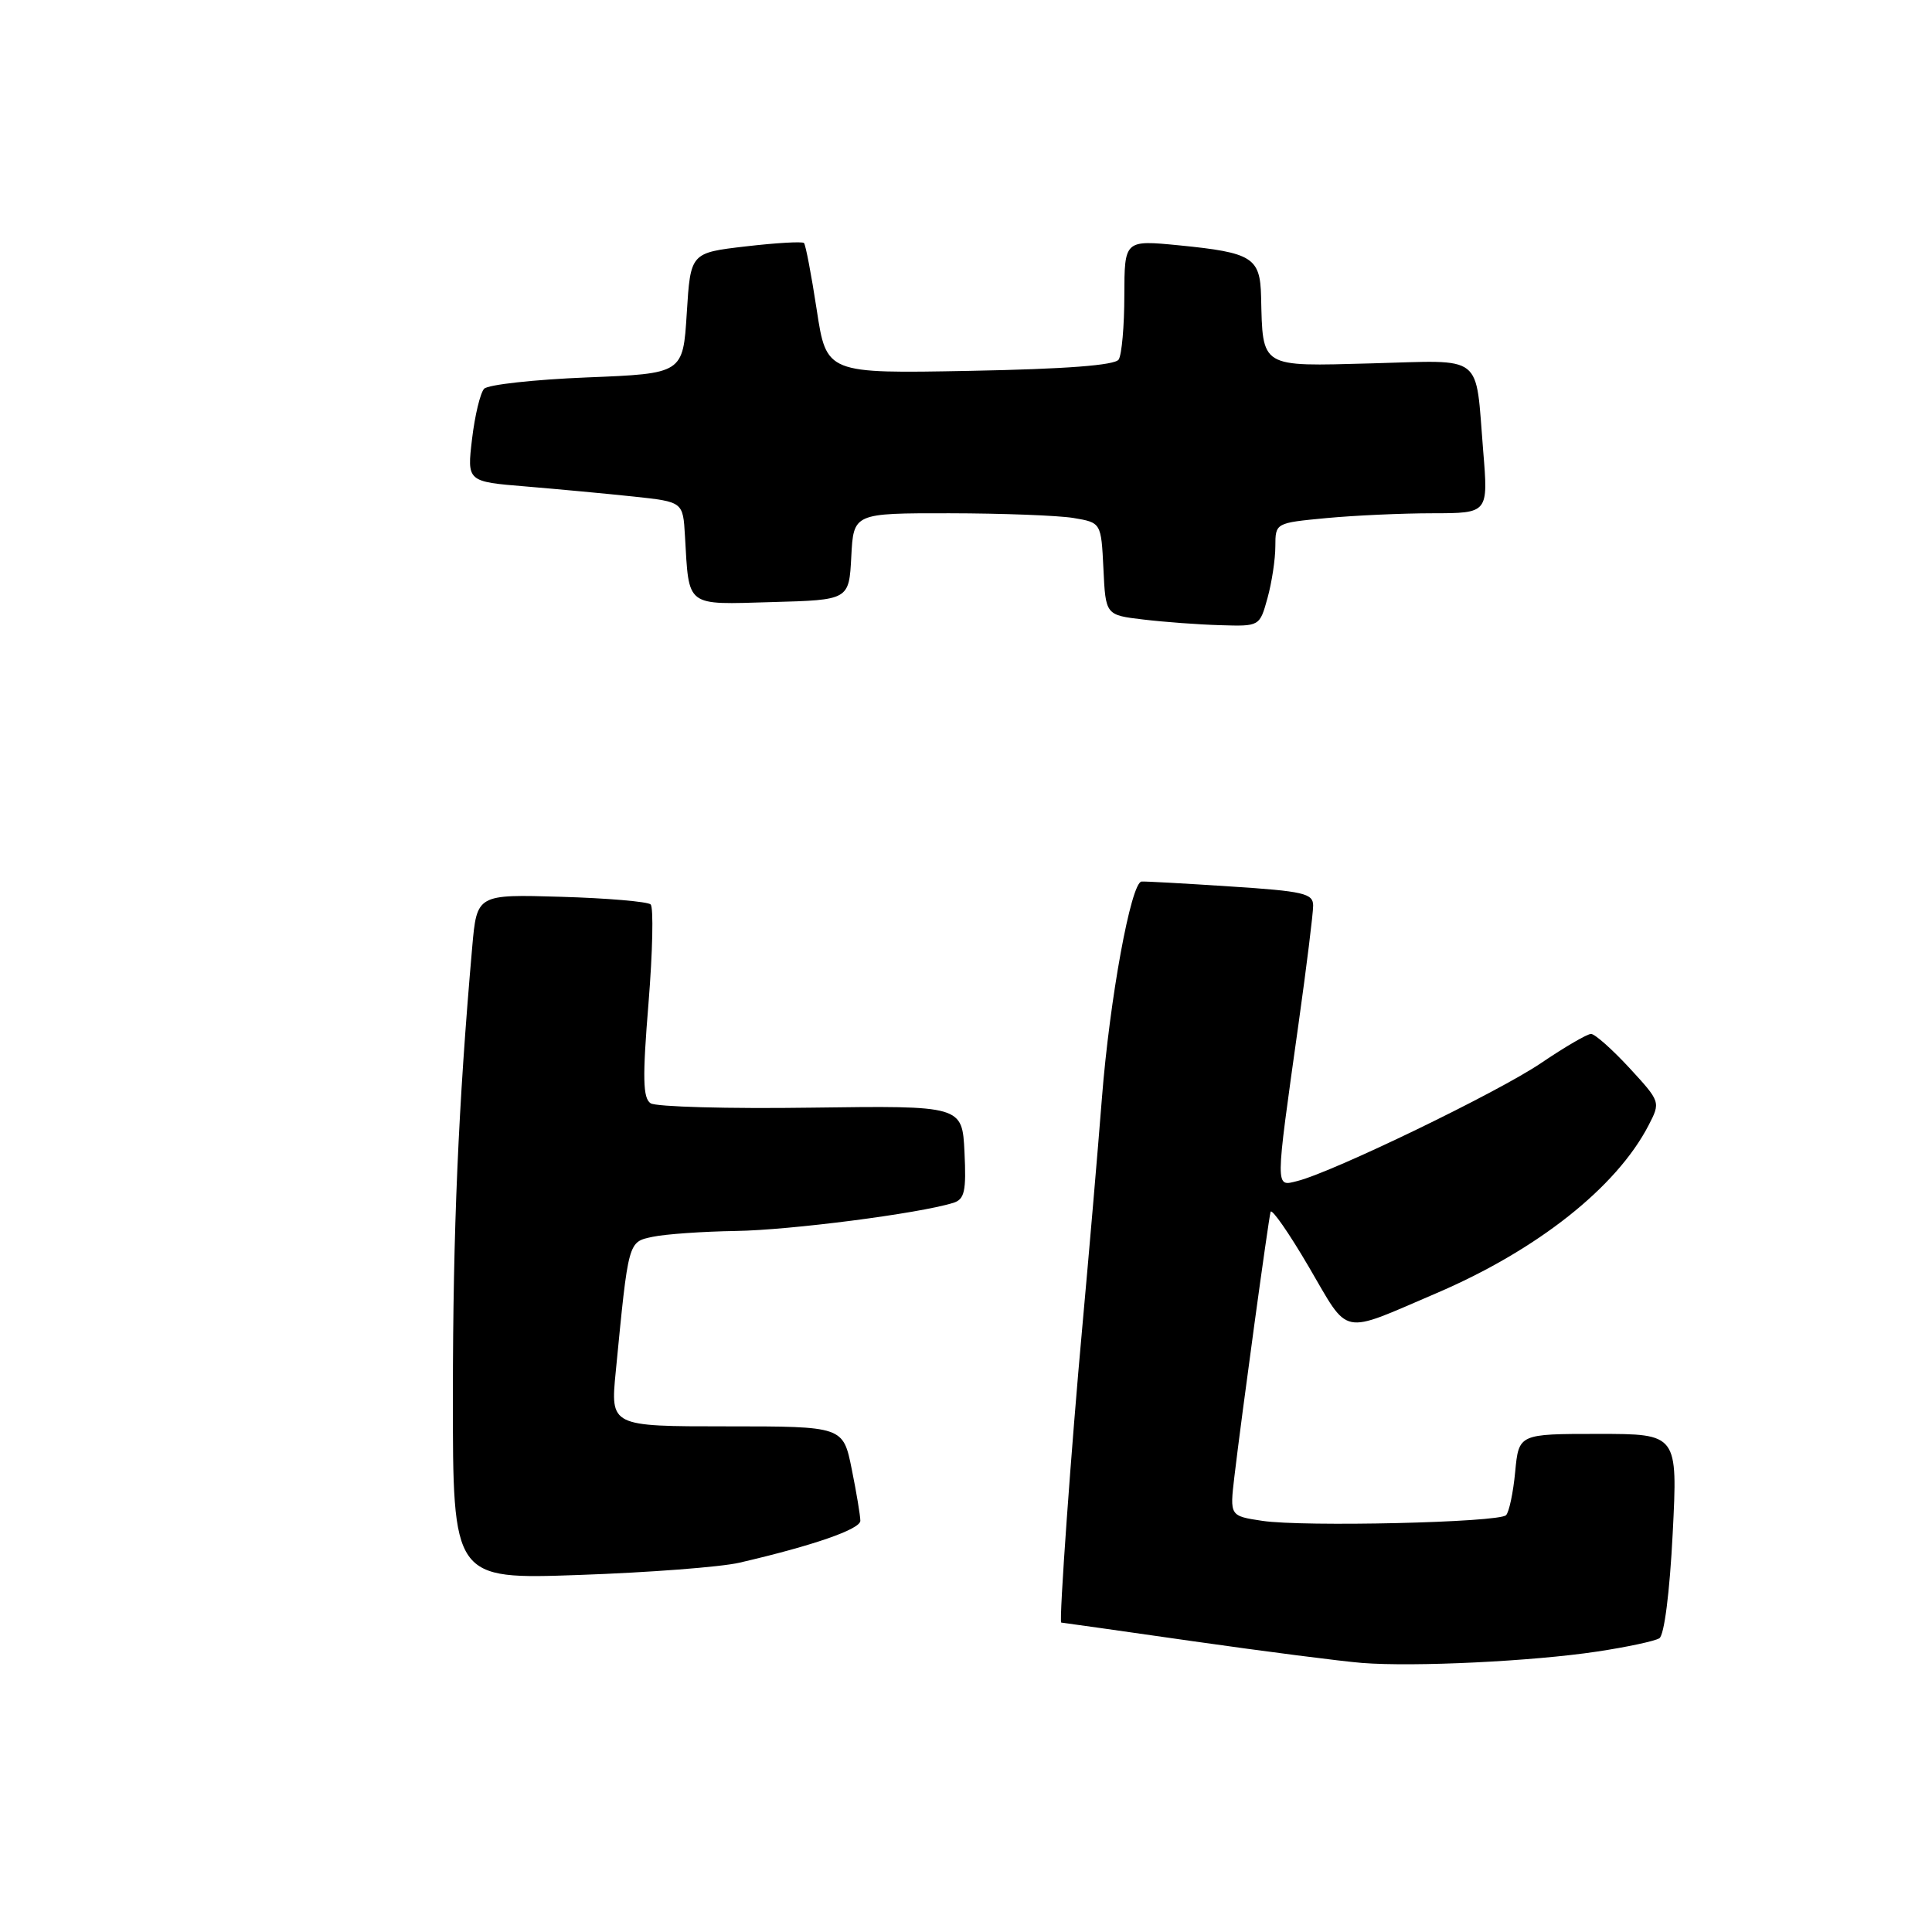 <?xml version="1.0" encoding="UTF-8" standalone="no"?>
<!DOCTYPE svg PUBLIC "-//W3C//DTD SVG 1.1//EN" "http://www.w3.org/Graphics/SVG/1.1/DTD/svg11.dtd" >
<svg xmlns="http://www.w3.org/2000/svg" xmlns:xlink="http://www.w3.org/1999/xlink" version="1.1" viewBox="0 0 256 256">
 <g >
 <path fill="currentColor"
d=" M 211.63 218.84 C 215.55 218.25 219.26 217.46 219.87 217.08 C 220.52 216.68 221.24 211.04 221.64 203.20 C 222.31 190.00 222.31 190.00 211.78 190.00 C 201.25 190.00 201.25 190.00 200.77 195.02 C 200.51 197.78 199.96 200.37 199.56 200.77 C 198.60 201.74 172.73 202.34 167.26 201.52 C 162.95 200.87 162.95 200.87 163.56 195.68 C 164.51 187.65 168.07 161.61 168.36 160.58 C 168.50 160.08 170.78 163.35 173.42 167.86 C 178.88 177.17 177.44 176.87 190.32 171.36 C 203.68 165.64 214.19 157.33 218.44 149.12 C 220.04 146.02 220.04 146.00 215.90 141.50 C 213.61 139.03 211.33 137.00 210.82 137.00 C 210.31 137.00 207.33 138.74 204.20 140.86 C 198.50 144.73 176.66 155.29 171.91 156.49 C 168.94 157.23 168.94 157.91 172.06 135.67 C 173.13 128.06 174.00 121.01 174.00 120.00 C 174.00 118.38 172.75 118.09 163.01 117.46 C 156.96 117.06 151.68 116.77 151.26 116.81 C 149.86 116.94 147.04 132.36 146.01 145.50 C 145.45 152.65 144.29 166.15 143.44 175.50 C 141.96 191.60 140.29 215.00 140.62 215.00 C 140.71 215.00 148.59 216.11 158.14 217.48 C 167.69 218.84 177.75 220.13 180.50 220.35 C 187.42 220.89 203.08 220.13 211.63 218.84 Z  M 98.00 207.06 C 107.75 204.80 114.00 202.63 114.00 201.51 C 114.00 200.86 113.49 197.78 112.86 194.67 C 111.72 189.00 111.72 189.00 96.30 189.00 C 80.88 189.00 80.88 189.00 81.59 181.75 C 83.29 164.30 83.21 164.58 86.50 163.88 C 88.15 163.53 93.10 163.18 97.50 163.11 C 104.70 163.00 121.70 160.81 126.30 159.39 C 127.81 158.92 128.05 157.88 127.80 152.67 C 127.50 146.50 127.50 146.50 107.50 146.77 C 96.50 146.93 86.92 146.66 86.21 146.19 C 85.18 145.51 85.12 142.82 85.93 132.93 C 86.48 126.11 86.61 120.22 86.21 119.84 C 85.82 119.47 80.48 119.01 74.34 118.83 C 63.19 118.50 63.19 118.50 62.57 125.50 C 60.73 146.47 60.02 163.00 60.01 184.89 C 60.00 209.28 60.00 209.28 76.75 208.69 C 85.96 208.37 95.53 207.64 98.00 207.06 Z  M 167.95 79.25 C 168.52 77.19 168.99 74.10 168.99 72.39 C 169.00 69.29 169.00 69.29 175.75 68.65 C 179.46 68.30 185.81 68.01 189.85 68.01 C 197.21 68.00 197.21 68.00 196.53 59.75 C 195.46 46.67 196.84 47.75 181.70 48.15 C 166.87 48.55 167.33 48.82 167.10 39.29 C 166.98 34.12 165.94 33.47 156.25 32.51 C 149.00 31.80 149.00 31.80 148.98 39.15 C 148.98 43.19 148.64 47.01 148.23 47.64 C 147.74 48.40 141.26 48.90 128.50 49.14 C 109.51 49.50 109.51 49.50 108.22 41.05 C 107.51 36.40 106.75 32.42 106.53 32.20 C 106.31 31.98 102.84 32.18 98.81 32.65 C 91.50 33.50 91.50 33.50 91.00 41.50 C 90.50 49.50 90.50 49.50 77.79 50.01 C 70.80 50.29 64.66 50.97 64.15 51.51 C 63.64 52.06 62.92 55.05 62.55 58.16 C 61.88 63.82 61.88 63.82 69.69 64.46 C 73.99 64.82 80.42 65.42 84.00 65.80 C 90.50 66.50 90.50 66.50 90.76 71.00 C 91.32 80.56 90.73 80.11 102.28 79.78 C 112.50 79.50 112.50 79.50 112.80 73.75 C 113.10 68.00 113.10 68.00 125.80 68.01 C 132.78 68.02 140.17 68.30 142.21 68.63 C 145.91 69.25 145.91 69.25 146.21 75.37 C 146.50 81.50 146.50 81.50 151.50 82.09 C 154.25 82.42 158.84 82.76 161.70 82.84 C 166.91 83.00 166.91 83.00 167.95 79.25 Z "/>
</g>
</svg>